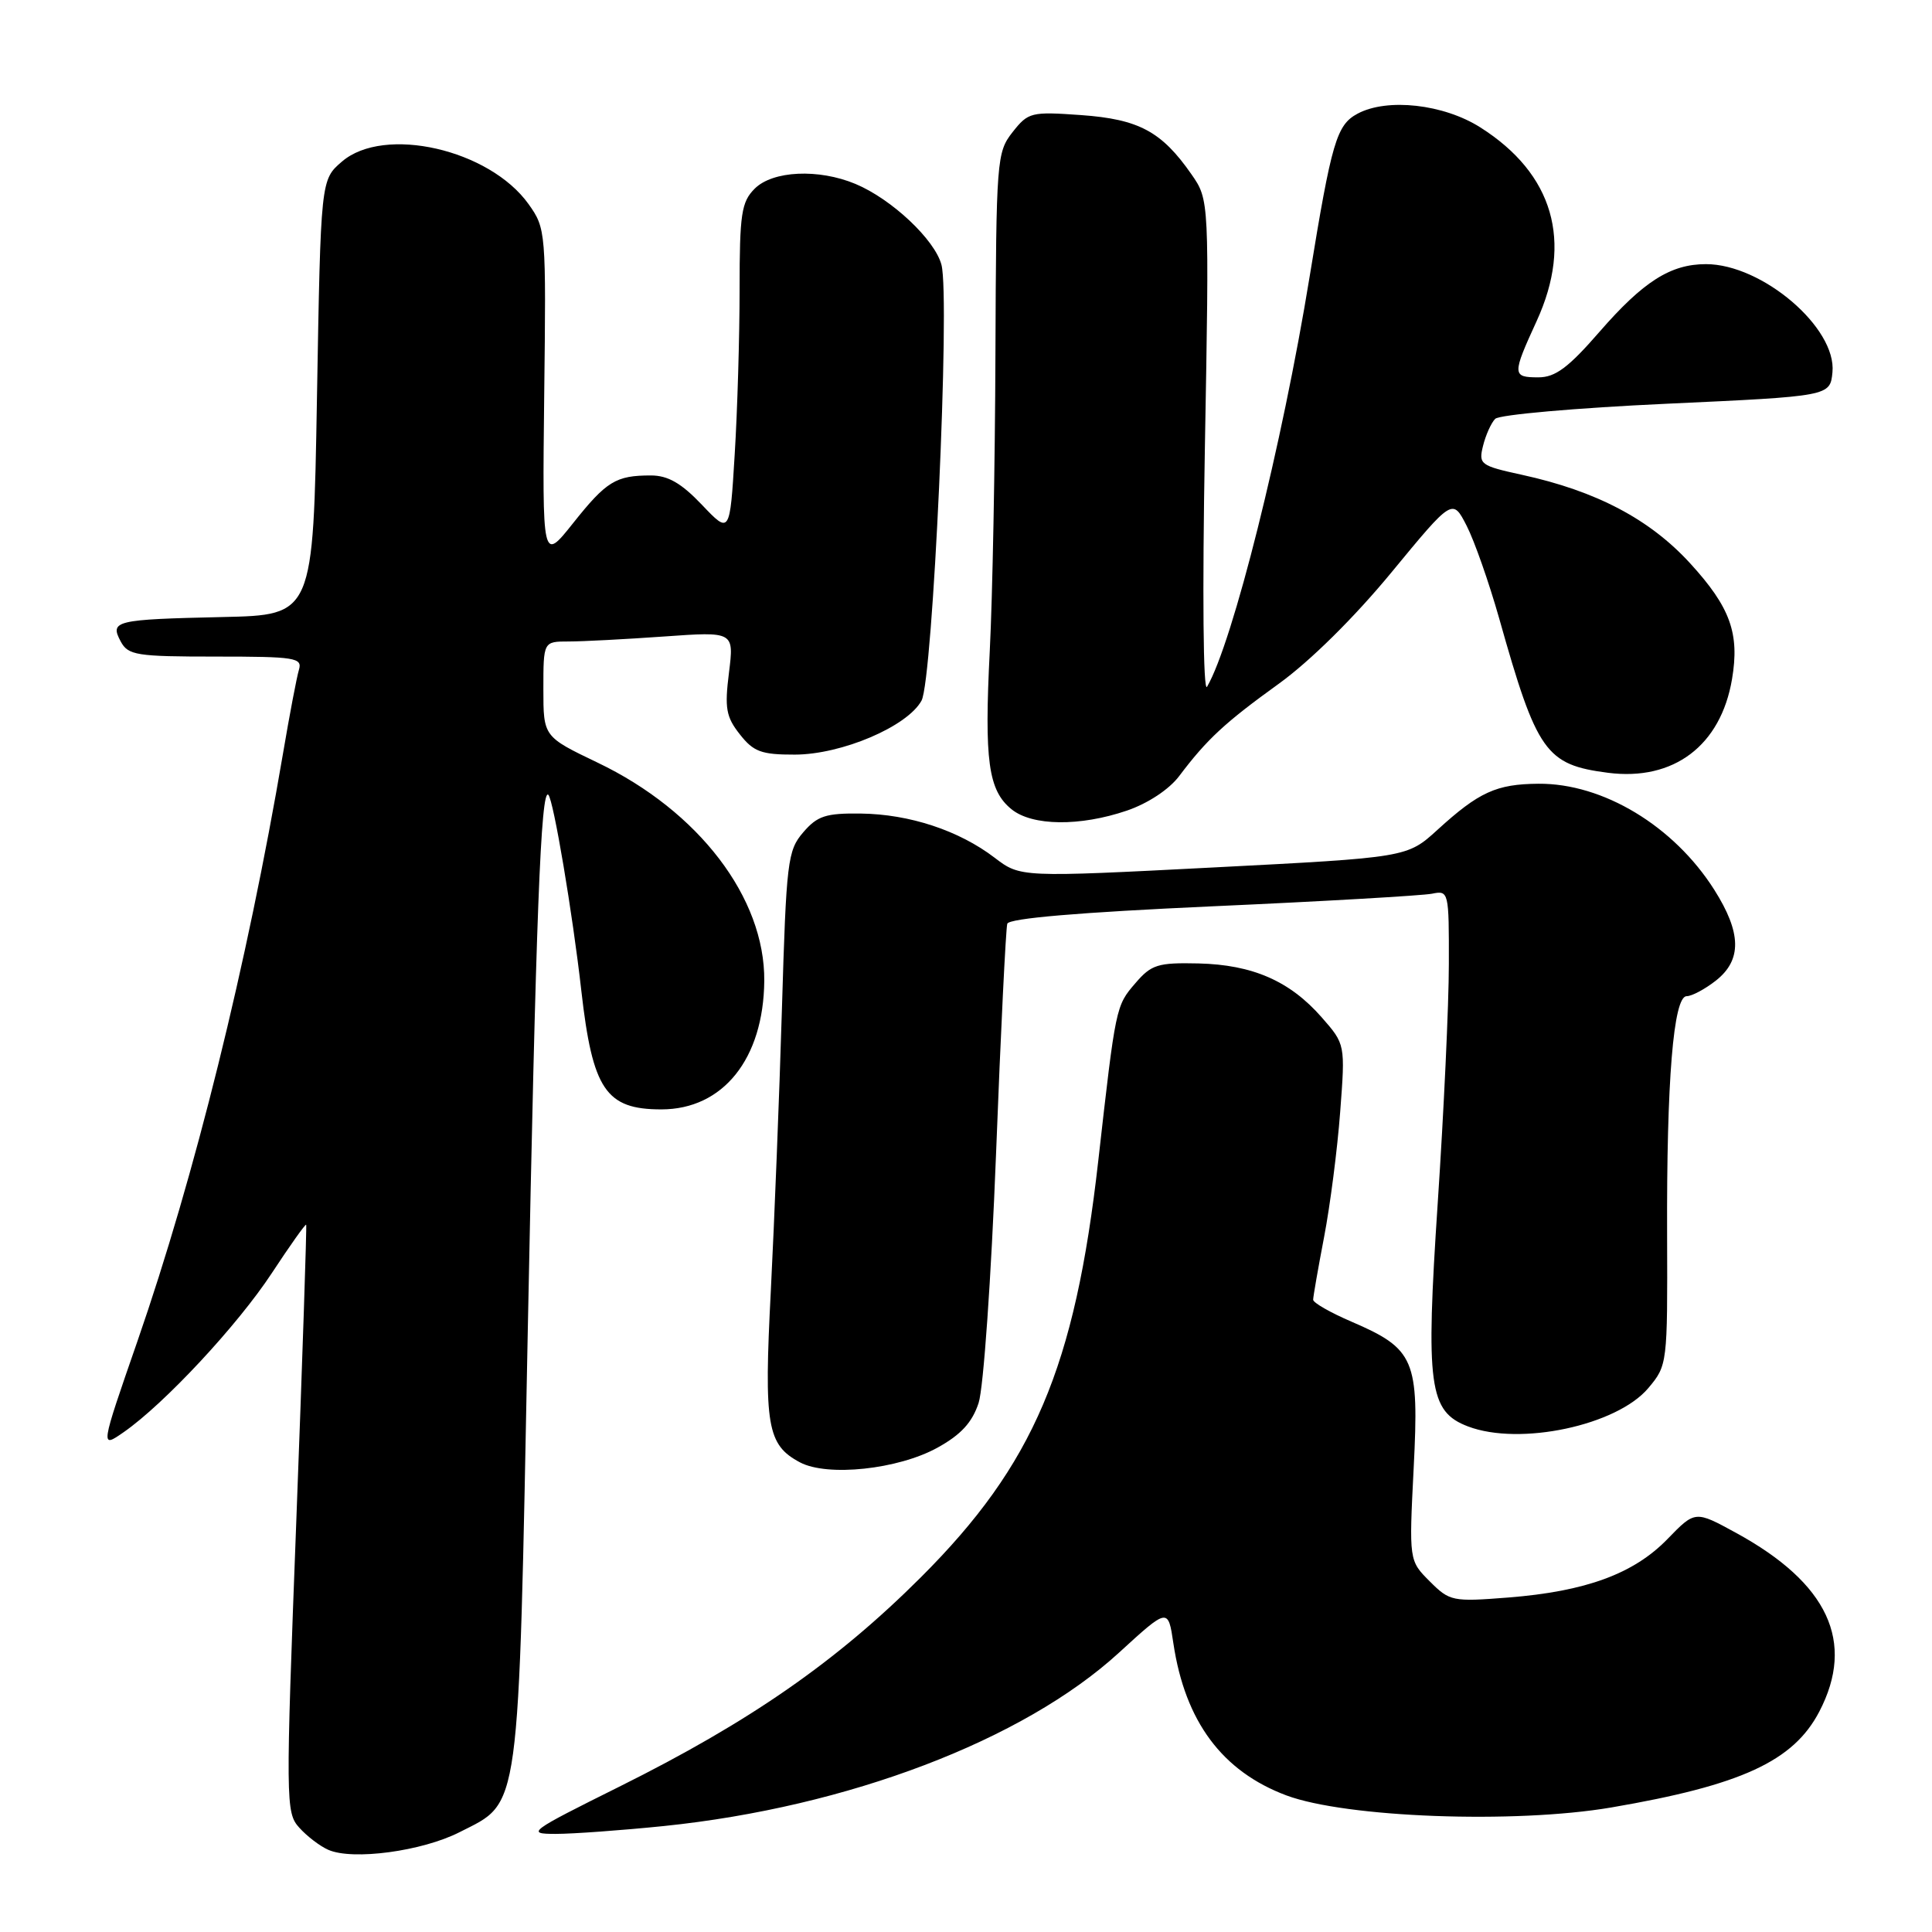 <?xml version="1.0" encoding="UTF-8" standalone="no"?>
<!DOCTYPE svg PUBLIC "-//W3C//DTD SVG 1.1//EN" "http://www.w3.org/Graphics/SVG/1.1/DTD/svg11.dtd" >
<svg xmlns="http://www.w3.org/2000/svg" xmlns:xlink="http://www.w3.org/1999/xlink" version="1.1" viewBox="0 0 256 256">
 <g >
 <path fill="currentColor"
d=" M 60.90 242.77 C 69.01 238.65 68.67 241.13 69.93 176.50 C 71.01 121.41 71.67 104.33 72.66 105.32 C 73.34 106.01 75.87 120.99 77.03 131.29 C 78.52 144.39 80.28 147.00 87.63 147.00 C 95.81 147.00 101.17 140.30 101.27 129.98 C 101.37 118.97 92.59 107.47 79.20 101.06 C 72.00 97.61 72.00 97.61 72.00 91.31 C 72.00 85.00 72.00 85.00 75.35 85.00 C 77.19 85.00 82.87 84.70 87.98 84.34 C 97.27 83.68 97.27 83.68 96.59 89.15 C 96.00 93.83 96.21 95.00 98.03 97.30 C 99.84 99.61 100.88 100.00 105.32 99.99 C 111.53 99.98 120.25 96.26 122.11 92.83 C 123.61 90.06 125.92 39.59 124.75 35.09 C 123.88 31.77 118.16 26.38 113.35 24.37 C 108.46 22.33 102.39 22.61 100.00 25.00 C 98.24 26.76 98.00 28.33 98.00 38.34 C 98.00 44.58 97.71 54.43 97.35 60.23 C 96.71 70.78 96.71 70.78 93.01 66.89 C 90.28 64.02 88.51 63.00 86.24 63.00 C 81.60 63.00 80.36 63.76 75.93 69.33 C 71.86 74.44 71.86 74.44 72.11 52.39 C 72.37 30.68 72.34 30.28 70.04 27.05 C 64.86 19.79 50.90 16.60 45.31 21.41 C 42.50 23.82 42.50 23.82 42.00 52.66 C 41.50 81.50 41.50 81.50 29.50 81.76 C 15.24 82.08 14.53 82.25 15.99 84.99 C 16.98 86.83 18.07 87.00 28.60 87.00 C 39.12 87.00 40.09 87.15 39.61 88.75 C 39.32 89.71 38.37 94.70 37.50 99.84 C 32.72 127.89 25.82 155.77 18.21 177.72 C 13.28 191.93 13.28 191.93 16.39 189.77 C 21.78 186.02 31.49 175.59 36.02 168.69 C 38.42 165.04 40.47 162.15 40.57 162.28 C 40.66 162.40 40.08 179.96 39.27 201.31 C 37.84 238.82 37.85 240.18 39.65 242.17 C 40.67 243.31 42.40 244.63 43.50 245.11 C 46.73 246.54 55.94 245.30 60.90 242.77 Z  M 87.96 241.96 C 112.34 239.45 135.61 230.59 148.28 218.98 C 154.78 213.03 154.78 213.03 155.48 217.76 C 157.03 228.10 161.94 234.71 170.45 237.90 C 178.36 240.85 200.69 241.68 213.50 239.50 C 230.74 236.55 237.64 233.37 241.07 226.79 C 245.87 217.57 242.24 209.78 230.03 203.11 C 224.62 200.15 224.62 200.15 220.95 203.93 C 216.48 208.54 210.12 210.87 199.85 211.68 C 192.46 212.26 192.09 212.18 189.45 209.54 C 186.70 206.79 186.70 206.79 187.32 194.50 C 188.05 180.11 187.47 178.74 179.04 175.11 C 176.27 173.92 174.00 172.62 174.00 172.22 C 174.00 171.82 174.65 168.09 175.45 163.91 C 176.25 159.74 177.21 152.29 177.58 147.35 C 178.26 138.37 178.26 138.37 175.12 134.79 C 170.90 129.98 165.97 127.83 158.79 127.66 C 153.42 127.54 152.56 127.81 150.45 130.27 C 147.85 133.28 147.84 133.33 145.53 153.78 C 142.43 181.24 136.96 194.08 122.02 209.00 C 110.83 220.17 99.36 228.14 82.05 236.75 C 70.05 242.72 69.68 243.00 73.64 243.00 C 75.92 243.00 82.37 242.53 87.96 241.96 Z  M 124.21 191.83 C 127.33 190.11 128.82 188.49 129.67 185.90 C 130.32 183.93 131.34 169.30 131.98 152.92 C 132.60 136.74 133.28 123.01 133.47 122.40 C 133.70 121.68 143.02 120.89 160.66 120.09 C 175.42 119.43 188.51 118.67 189.75 118.42 C 191.96 117.97 192.00 118.13 191.98 127.73 C 191.98 133.10 191.31 147.33 190.51 159.35 C 188.89 183.69 189.34 187.04 194.52 189.01 C 201.38 191.62 214.24 188.88 218.41 183.93 C 220.94 180.92 220.96 180.72 220.90 163.69 C 220.82 143.20 221.74 132.00 223.49 132.00 C 224.17 132.00 225.92 131.07 227.37 129.93 C 230.83 127.20 230.76 123.60 227.15 117.90 C 221.79 109.44 212.40 103.78 203.85 103.85 C 198.28 103.89 195.96 104.95 190.48 109.95 C 186.45 113.62 186.45 113.62 160.83 114.94 C 135.21 116.26 135.21 116.26 131.79 113.65 C 127.06 110.04 120.51 107.88 114.06 107.80 C 109.42 107.74 108.30 108.11 106.43 110.29 C 104.36 112.69 104.19 114.13 103.61 133.67 C 103.27 145.13 102.60 161.93 102.14 171.00 C 101.21 188.94 101.64 191.45 106.00 193.77 C 109.64 195.70 118.99 194.71 124.21 191.83 Z  M 149.32 107.41 C 152.10 106.46 154.92 104.60 156.25 102.83 C 159.93 97.95 162.29 95.76 169.46 90.59 C 173.59 87.61 179.47 81.80 184.37 75.85 C 192.47 66.02 192.47 66.02 194.34 69.67 C 195.37 71.68 197.30 77.19 198.64 81.91 C 203.65 99.70 204.81 101.33 213.08 102.40 C 221.77 103.51 228.01 98.80 229.50 90.00 C 230.53 83.93 229.27 80.46 223.96 74.65 C 218.61 68.80 211.53 65.07 201.69 62.92 C 196.15 61.71 195.90 61.53 196.51 59.08 C 196.86 57.66 197.58 56.05 198.12 55.50 C 198.66 54.95 208.86 54.05 220.80 53.50 C 242.50 52.50 242.50 52.50 242.81 49.32 C 243.38 43.44 233.50 35.00 226.05 35.00 C 221.36 35.00 217.75 37.29 211.93 43.98 C 207.82 48.71 206.09 50.00 203.85 50.00 C 200.36 50.00 200.35 49.66 203.62 42.53 C 208.44 31.99 205.83 23.02 196.15 16.88 C 191.28 13.79 183.82 12.96 179.89 15.06 C 177.10 16.55 176.45 18.78 173.53 36.67 C 169.90 58.96 163.34 85.18 159.94 91.00 C 159.43 91.87 159.31 78.58 159.65 59.50 C 160.24 26.50 160.24 26.50 157.87 23.09 C 153.92 17.42 150.90 15.80 143.26 15.25 C 136.63 14.78 136.25 14.87 134.17 17.51 C 132.07 20.18 132.00 21.17 131.90 46.88 C 131.85 61.52 131.51 79.23 131.15 86.24 C 130.41 100.80 130.95 104.73 134.03 107.23 C 136.78 109.46 143.09 109.53 149.32 107.41 Z "/>
</g>
</svg>